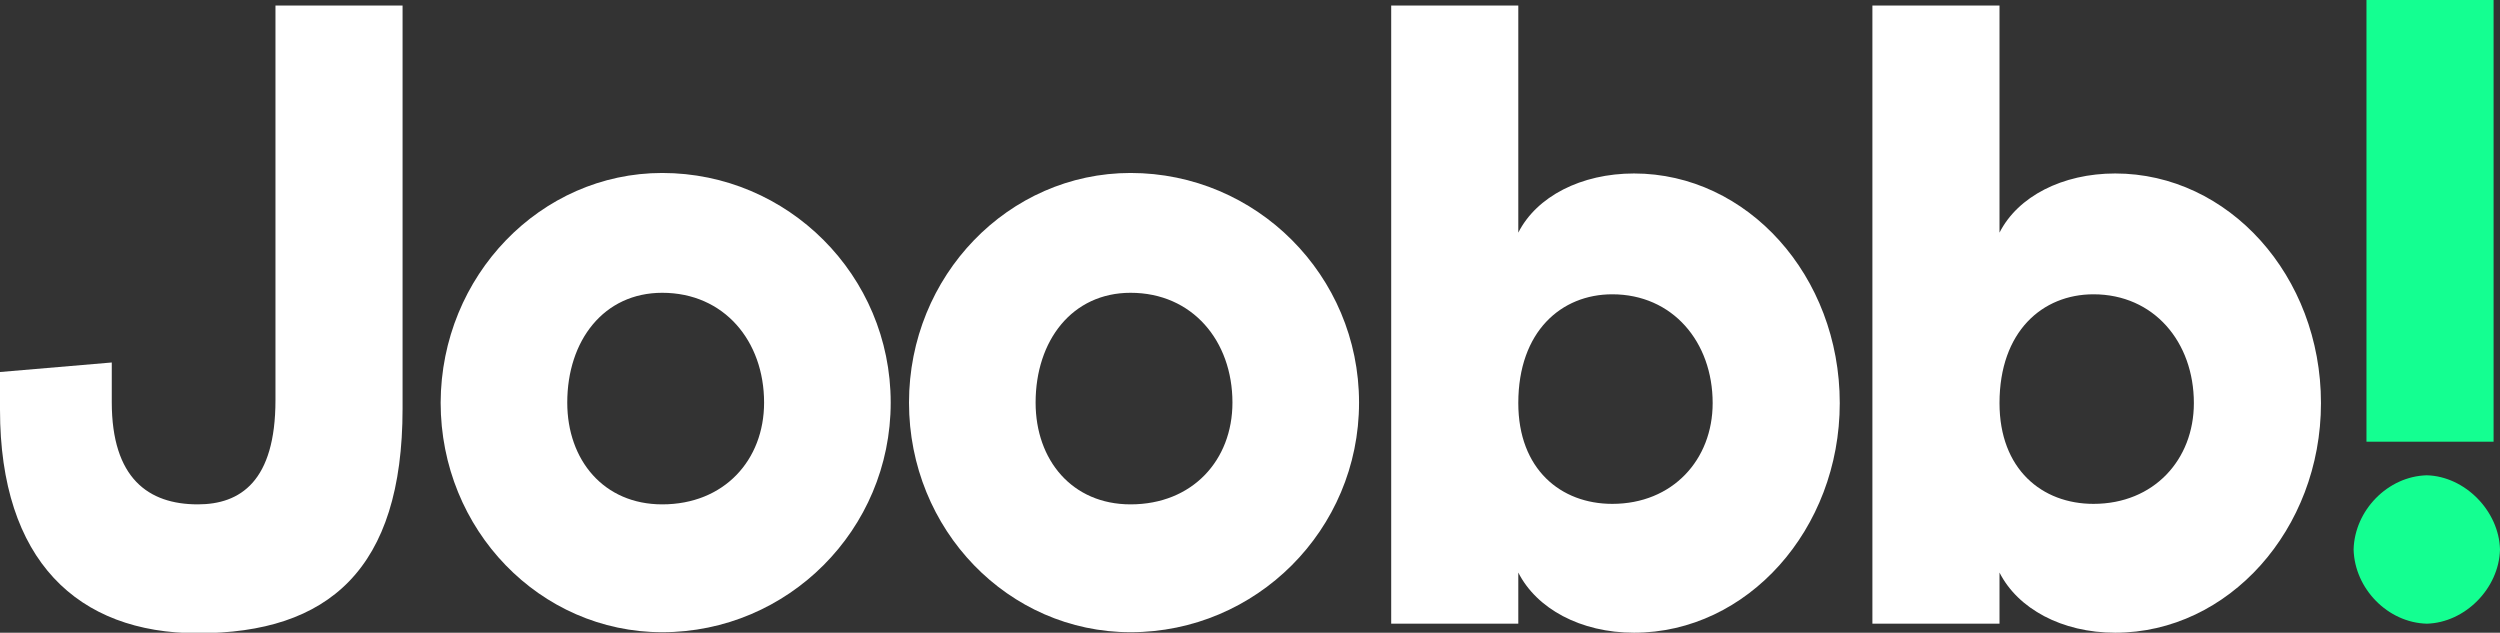 <svg width="486" height="123" viewBox="0 0 486 123" fill="none" xmlns="http://www.w3.org/2000/svg">
<rect x="0" y="0" width="486" height="123" fill="#333333" stroke="none"/>
<g clip-path="url(#clip0)">
<path d="M0 72.319L21.728 70.467V78.167C21.728 92.981 28.843 98.049 38.457 98.049C46.725 98.049 53.551 93.566 53.551 77.777V1.072H78.26V79.434C78.26 110.72 63.839 123.098 38.457 123.098C15.094 123.098 0 108.965 0 79.629V72.319H0Z" fill="white"/>
<path d="M128.734 33.626C153.154 33.626 173.152 53.508 173.152 78.264C173.152 103.02 153.154 122.903 128.734 122.903C104.987 122.903 85.662 103.02 85.662 78.264C85.758 53.606 105.083 33.626 128.734 33.626ZM128.734 98.049C140.752 98.049 148.539 89.473 148.539 78.264C148.539 66.276 140.752 56.919 128.734 56.919C117.389 56.919 110.275 66.179 110.275 78.264C110.275 89.473 117.389 98.049 128.734 98.049Z" fill="white"/>
<path d="M219.782 33.626C244.202 33.626 264.199 53.508 264.199 78.264C264.199 103.02 244.202 122.903 219.782 122.903C196.035 122.903 176.71 103.02 176.71 78.264C176.71 53.606 196.035 33.626 219.782 33.626ZM219.782 98.049C231.8 98.049 239.587 89.473 239.587 78.264C239.587 66.276 231.8 56.919 219.782 56.919C208.437 56.919 201.322 66.179 201.322 78.264C201.322 89.473 208.437 98.049 219.782 98.049Z" fill="white"/>
<path d="M295.157 1.072V45.224C298.714 38.206 307.367 33.723 317.654 33.723C339.671 33.723 357.649 53.606 357.649 78.362C357.649 102.923 339.671 123 317.654 123C307.271 123 298.714 118.322 295.157 111.304V121.246H270.448V1.072H295.157ZM295.157 78.362C295.157 91.227 303.425 97.952 313.424 97.952C325.153 97.952 332.941 89.375 332.941 78.362C332.941 66.471 325.153 57.212 313.424 57.212C303.521 57.212 295.157 64.424 295.157 78.362Z" fill="white"/>
<path d="M388.704 1.072V45.224C392.261 38.206 400.914 33.723 411.201 33.723C433.218 33.723 451.196 53.606 451.196 78.362C451.196 102.923 433.218 123 411.201 123C400.818 123 392.261 118.322 388.704 111.304V121.246H363.995V1.072H388.704ZM388.704 78.362C388.704 91.227 396.972 97.952 406.971 97.952C418.7 97.952 426.488 89.375 426.488 78.362C426.488 66.471 418.7 57.212 406.971 57.212C397.068 57.212 388.704 64.424 388.704 78.362Z" fill="white"/>
<path d="M486 106.821C485.808 114.423 479.174 121.05 471.771 121.245C464.176 121.05 457.734 114.423 457.542 106.821C457.734 99.219 464.176 92.591 471.771 92.396C479.174 92.591 485.808 99.316 486 106.821Z" fill="#14FF91"/>
<path d="M484.751 0H460.042V85.866H484.751V0Z" fill="#14FF91"/>
</g>
<defs>
<clipPath id="clip0">
<rect width="486" height="123" fill="white"/>
</clipPath>
</defs>
</svg>
